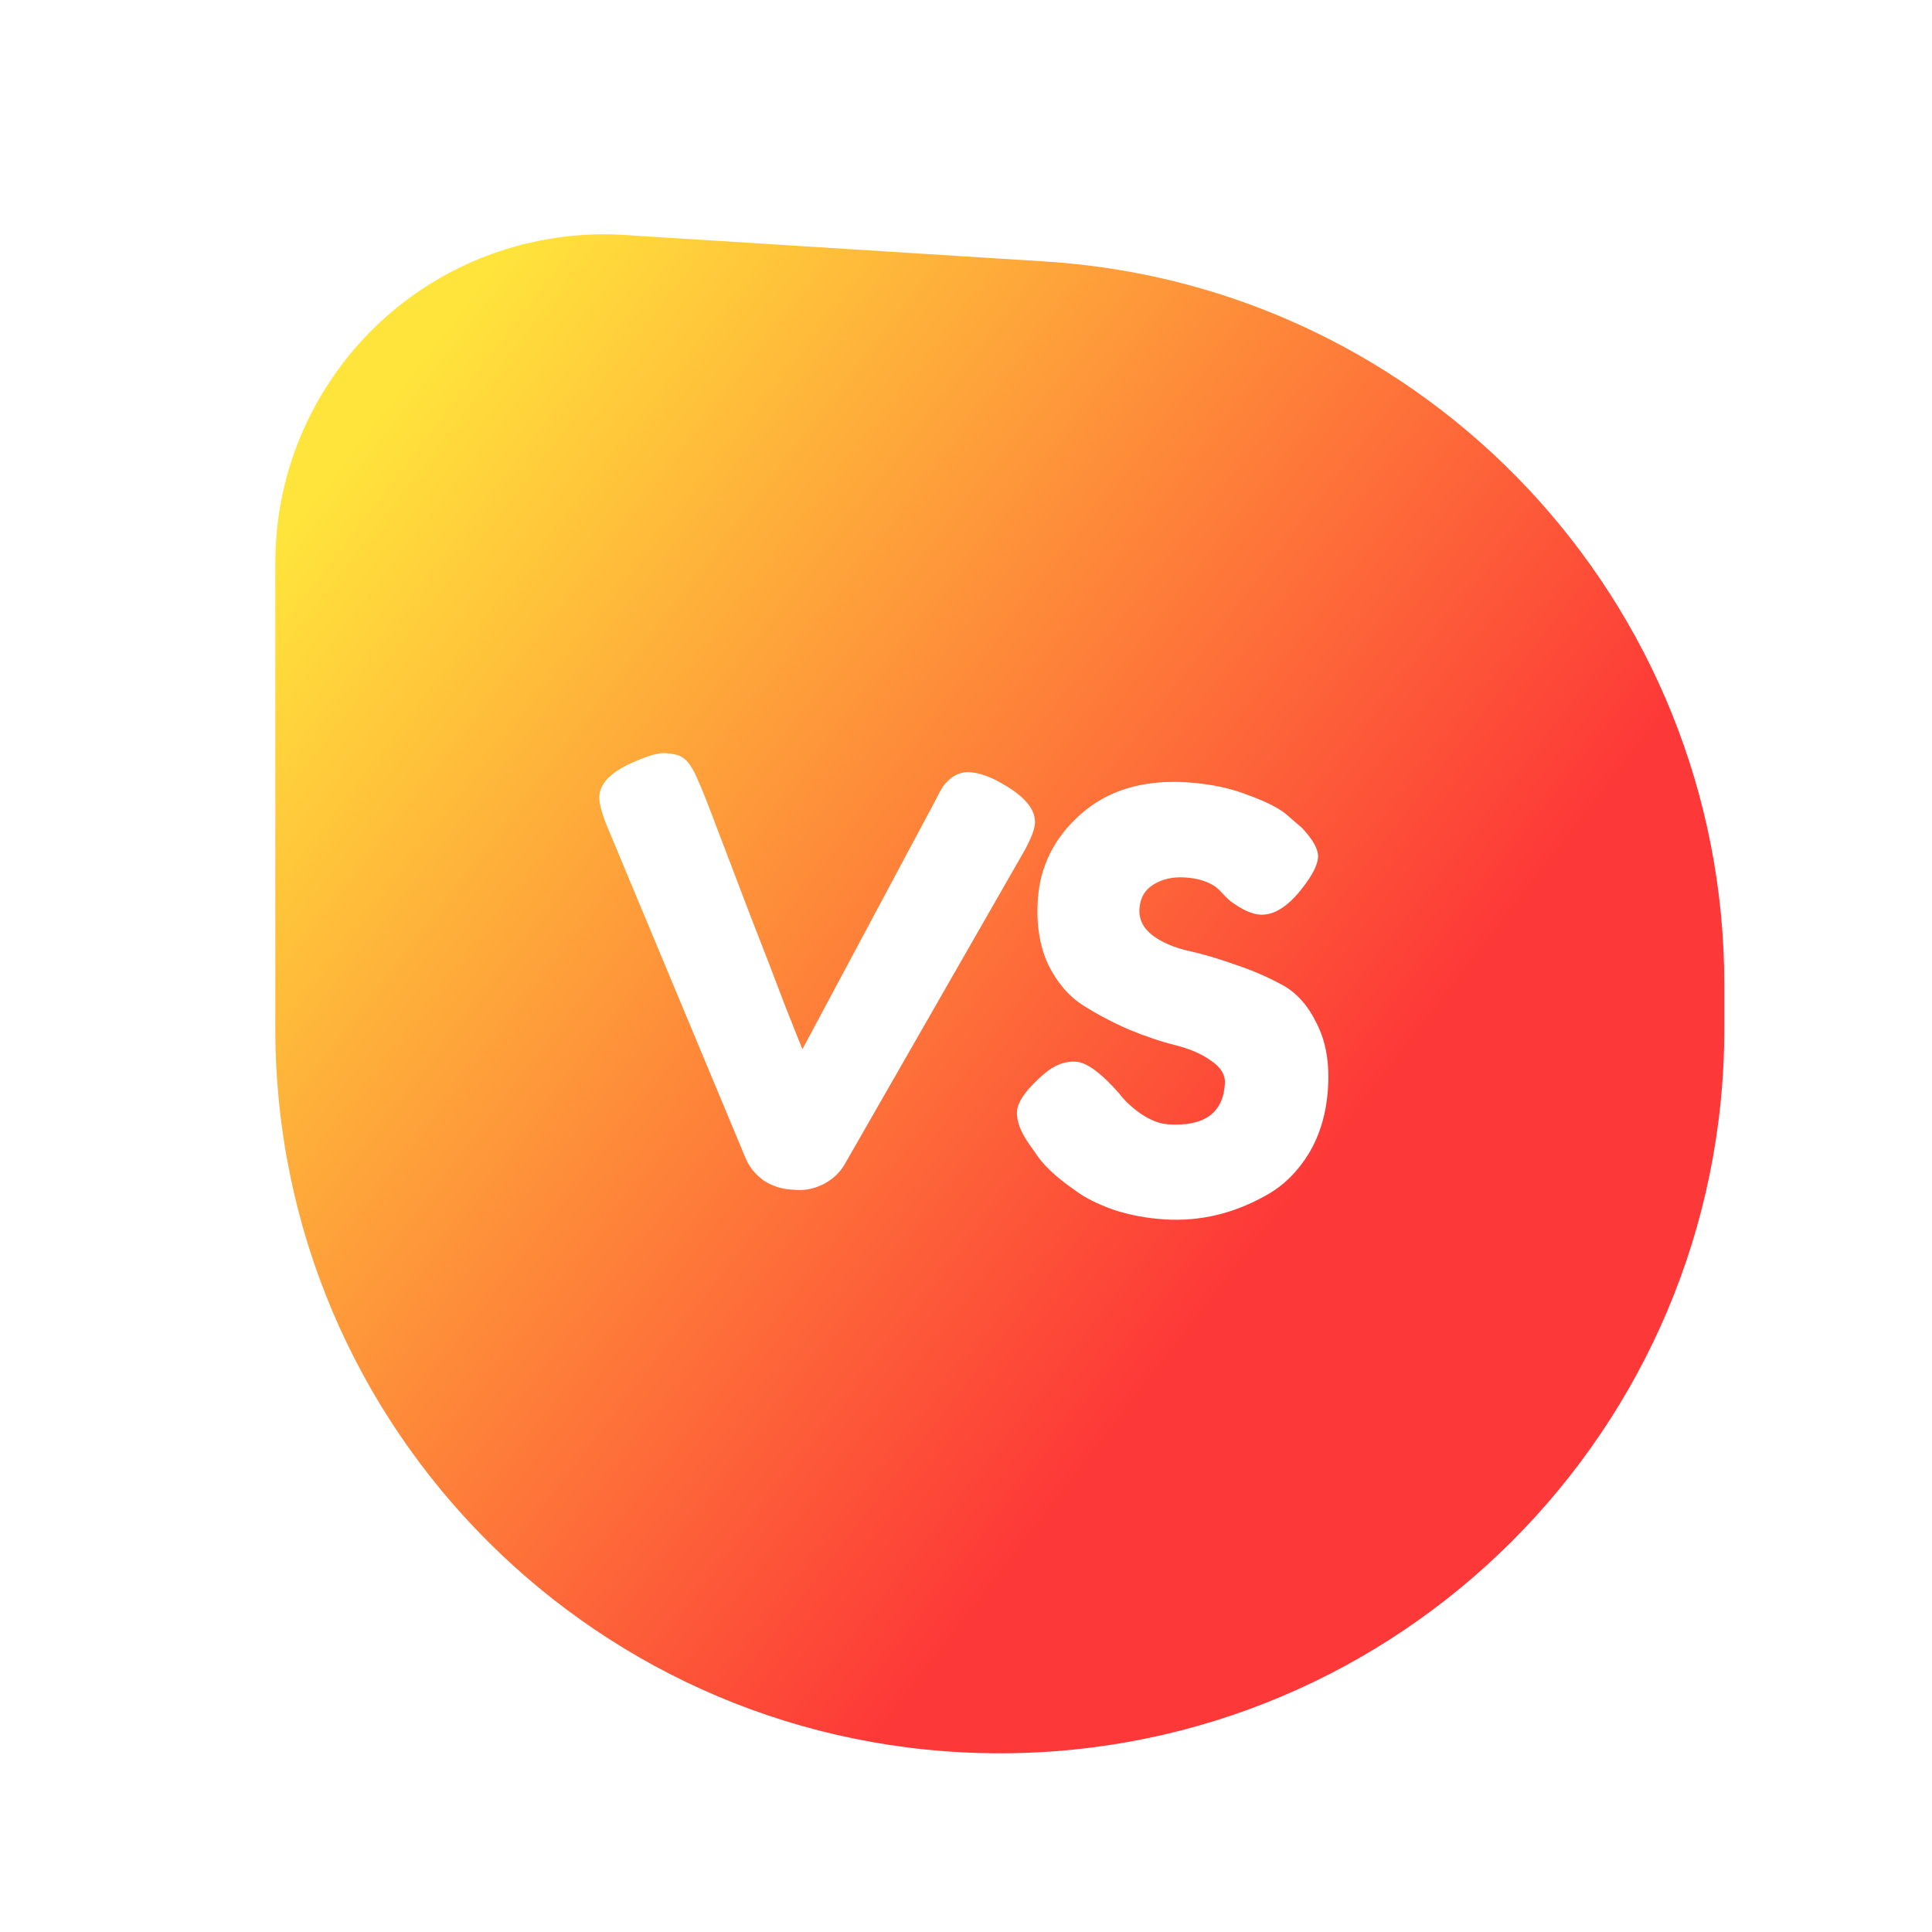 <svg width="400" height="400" viewBox="0 0 400 400" fill="none" xmlns="http://www.w3.org/2000/svg">
<path d="M57 116.502C57 85.111 78.491 57.801 109.002 50.419V50.419C115.63 48.815 122.461 48.218 129.266 48.647L216.435 54.141C295.457 59.121 357 124.665 357 203.844V213C357 295.843 289.843 363 207 363V363C124.157 363 57 295.843 57 213V116.502Z" fill="url(#paint0_linear_12_39)"/>
<g filter="url(#filter0_d_12_39)">
<path d="M207.686 158.353C212.252 160.963 214.447 163.666 214.272 166.46C214.192 167.738 213.473 169.617 212.116 172.096L174.859 237.094C173.871 238.796 172.423 240.148 170.517 241.151C168.695 242.079 166.827 242.483 164.91 242.363L163.713 242.288C161.717 242.163 159.833 241.524 158.061 240.371C156.375 239.143 155.148 237.623 154.379 235.812L125.525 166.672C124.488 164.042 124.009 162.089 124.089 160.811C124.264 158.017 126.779 155.609 131.635 153.589C134.355 152.397 136.394 151.843 137.751 151.928C139.188 152.018 140.256 152.245 140.955 152.61C141.653 152.974 142.297 153.575 142.886 154.414C143.544 155.417 144.115 156.535 144.599 157.767C145.168 158.925 146.517 162.336 148.648 168.001C150.783 173.585 153.055 179.539 155.464 185.862C157.953 192.19 160.263 198.186 162.393 203.85C164.608 209.439 165.855 212.564 166.135 213.222L193.374 162.266C194.107 160.789 194.741 159.626 195.275 158.778C196.848 156.712 198.672 155.744 200.748 155.874C202.823 156.004 205.136 156.83 207.686 158.353ZM213.247 233.127C211.331 230.442 210.435 228.101 210.56 226.105C210.69 224.029 212.577 221.422 216.22 218.283C218.337 216.492 220.512 215.667 222.748 215.807C224.984 215.947 227.973 218.138 231.715 222.38C232.747 223.808 234.262 225.225 236.258 226.632C238.259 227.96 240.137 228.679 241.894 228.789C249.319 229.254 253.222 226.453 253.602 220.385C253.717 218.548 252.774 216.966 250.773 215.638C248.857 214.236 246.4 213.16 243.401 212.411C240.402 211.662 237.183 210.579 233.745 209.161C230.312 207.664 227.131 205.982 224.202 204.115C221.273 202.248 218.883 199.453 217.032 195.73C215.266 191.932 214.543 187.478 214.863 182.368C215.303 175.342 218.281 169.397 223.796 164.532C229.396 159.592 236.707 157.405 245.729 157.97C250.519 158.27 254.831 159.182 258.663 160.704C262.58 162.152 265.257 163.562 266.694 164.935L269.546 167.398C271.876 169.868 272.991 171.902 272.891 173.499C272.791 175.096 271.696 177.231 269.604 179.906C266.639 183.728 263.72 185.549 260.846 185.369C259.169 185.264 257.143 184.335 254.768 182.584C254.538 182.409 254.084 181.98 253.406 181.296C252.807 180.617 252.241 180.061 251.707 179.626C250.095 178.483 247.972 177.829 245.337 177.664C242.782 177.504 240.586 178.008 238.75 179.175C236.998 180.268 236.052 181.932 235.912 184.168C235.777 186.324 236.665 188.143 238.576 189.625C240.567 191.112 243.064 192.191 246.068 192.86C249.072 193.529 252.338 194.495 255.866 195.758C259.399 196.941 262.638 198.346 265.582 199.974C268.526 201.601 270.883 204.273 272.654 207.991C274.51 211.635 275.276 216.051 274.95 221.241C274.625 226.431 273.3 230.957 270.974 234.819C268.653 238.601 265.748 241.465 262.26 243.411C255.527 247.237 248.488 248.921 241.143 248.461C237.39 248.226 233.864 247.564 230.566 246.475C227.273 245.307 224.63 243.98 222.64 242.492C218.568 239.672 215.769 237.012 214.242 234.512L213.247 233.127Z" fill="white"/>
</g>
<defs>
<filter id="filter0_d_12_39" x="115.078" y="150.392" width="167.707" height="108.072" filterUnits="userSpaceOnUse" color-interpolation-filters="sRGB">
<feFlood flood-opacity="0" result="BackgroundImageFix"/>
<feColorMatrix in="SourceAlpha" type="matrix" values="0 0 0 0 0 0 0 0 0 0 0 0 0 0 0 0 0 0 127 0" result="hardAlpha"/>
<feOffset dy="4"/>
<feGaussianBlur stdDeviation="2"/>
<feComposite in2="hardAlpha" operator="out"/>
<feColorMatrix type="matrix" values="0 0 0 0 0 0 0 0 0 0 0 0 0 0 0 0 0 0 0.25 0"/>
<feBlend mode="normal" in2="BackgroundImageFix" result="effect1_dropShadow_12_39"/>
<feBlend mode="normal" in="SourceGraphic" in2="effect1_dropShadow_12_39" result="shape"/>
</filter>
<linearGradient id="paint0_linear_12_39" x1="65.5" y1="100" x2="329.5" y2="303.5" gradientUnits="userSpaceOnUse">
<stop stop-color="#FFE53B"/>
<stop offset="0.755" stop-color="#FD3838"/>
</linearGradient>
</defs>
</svg>
